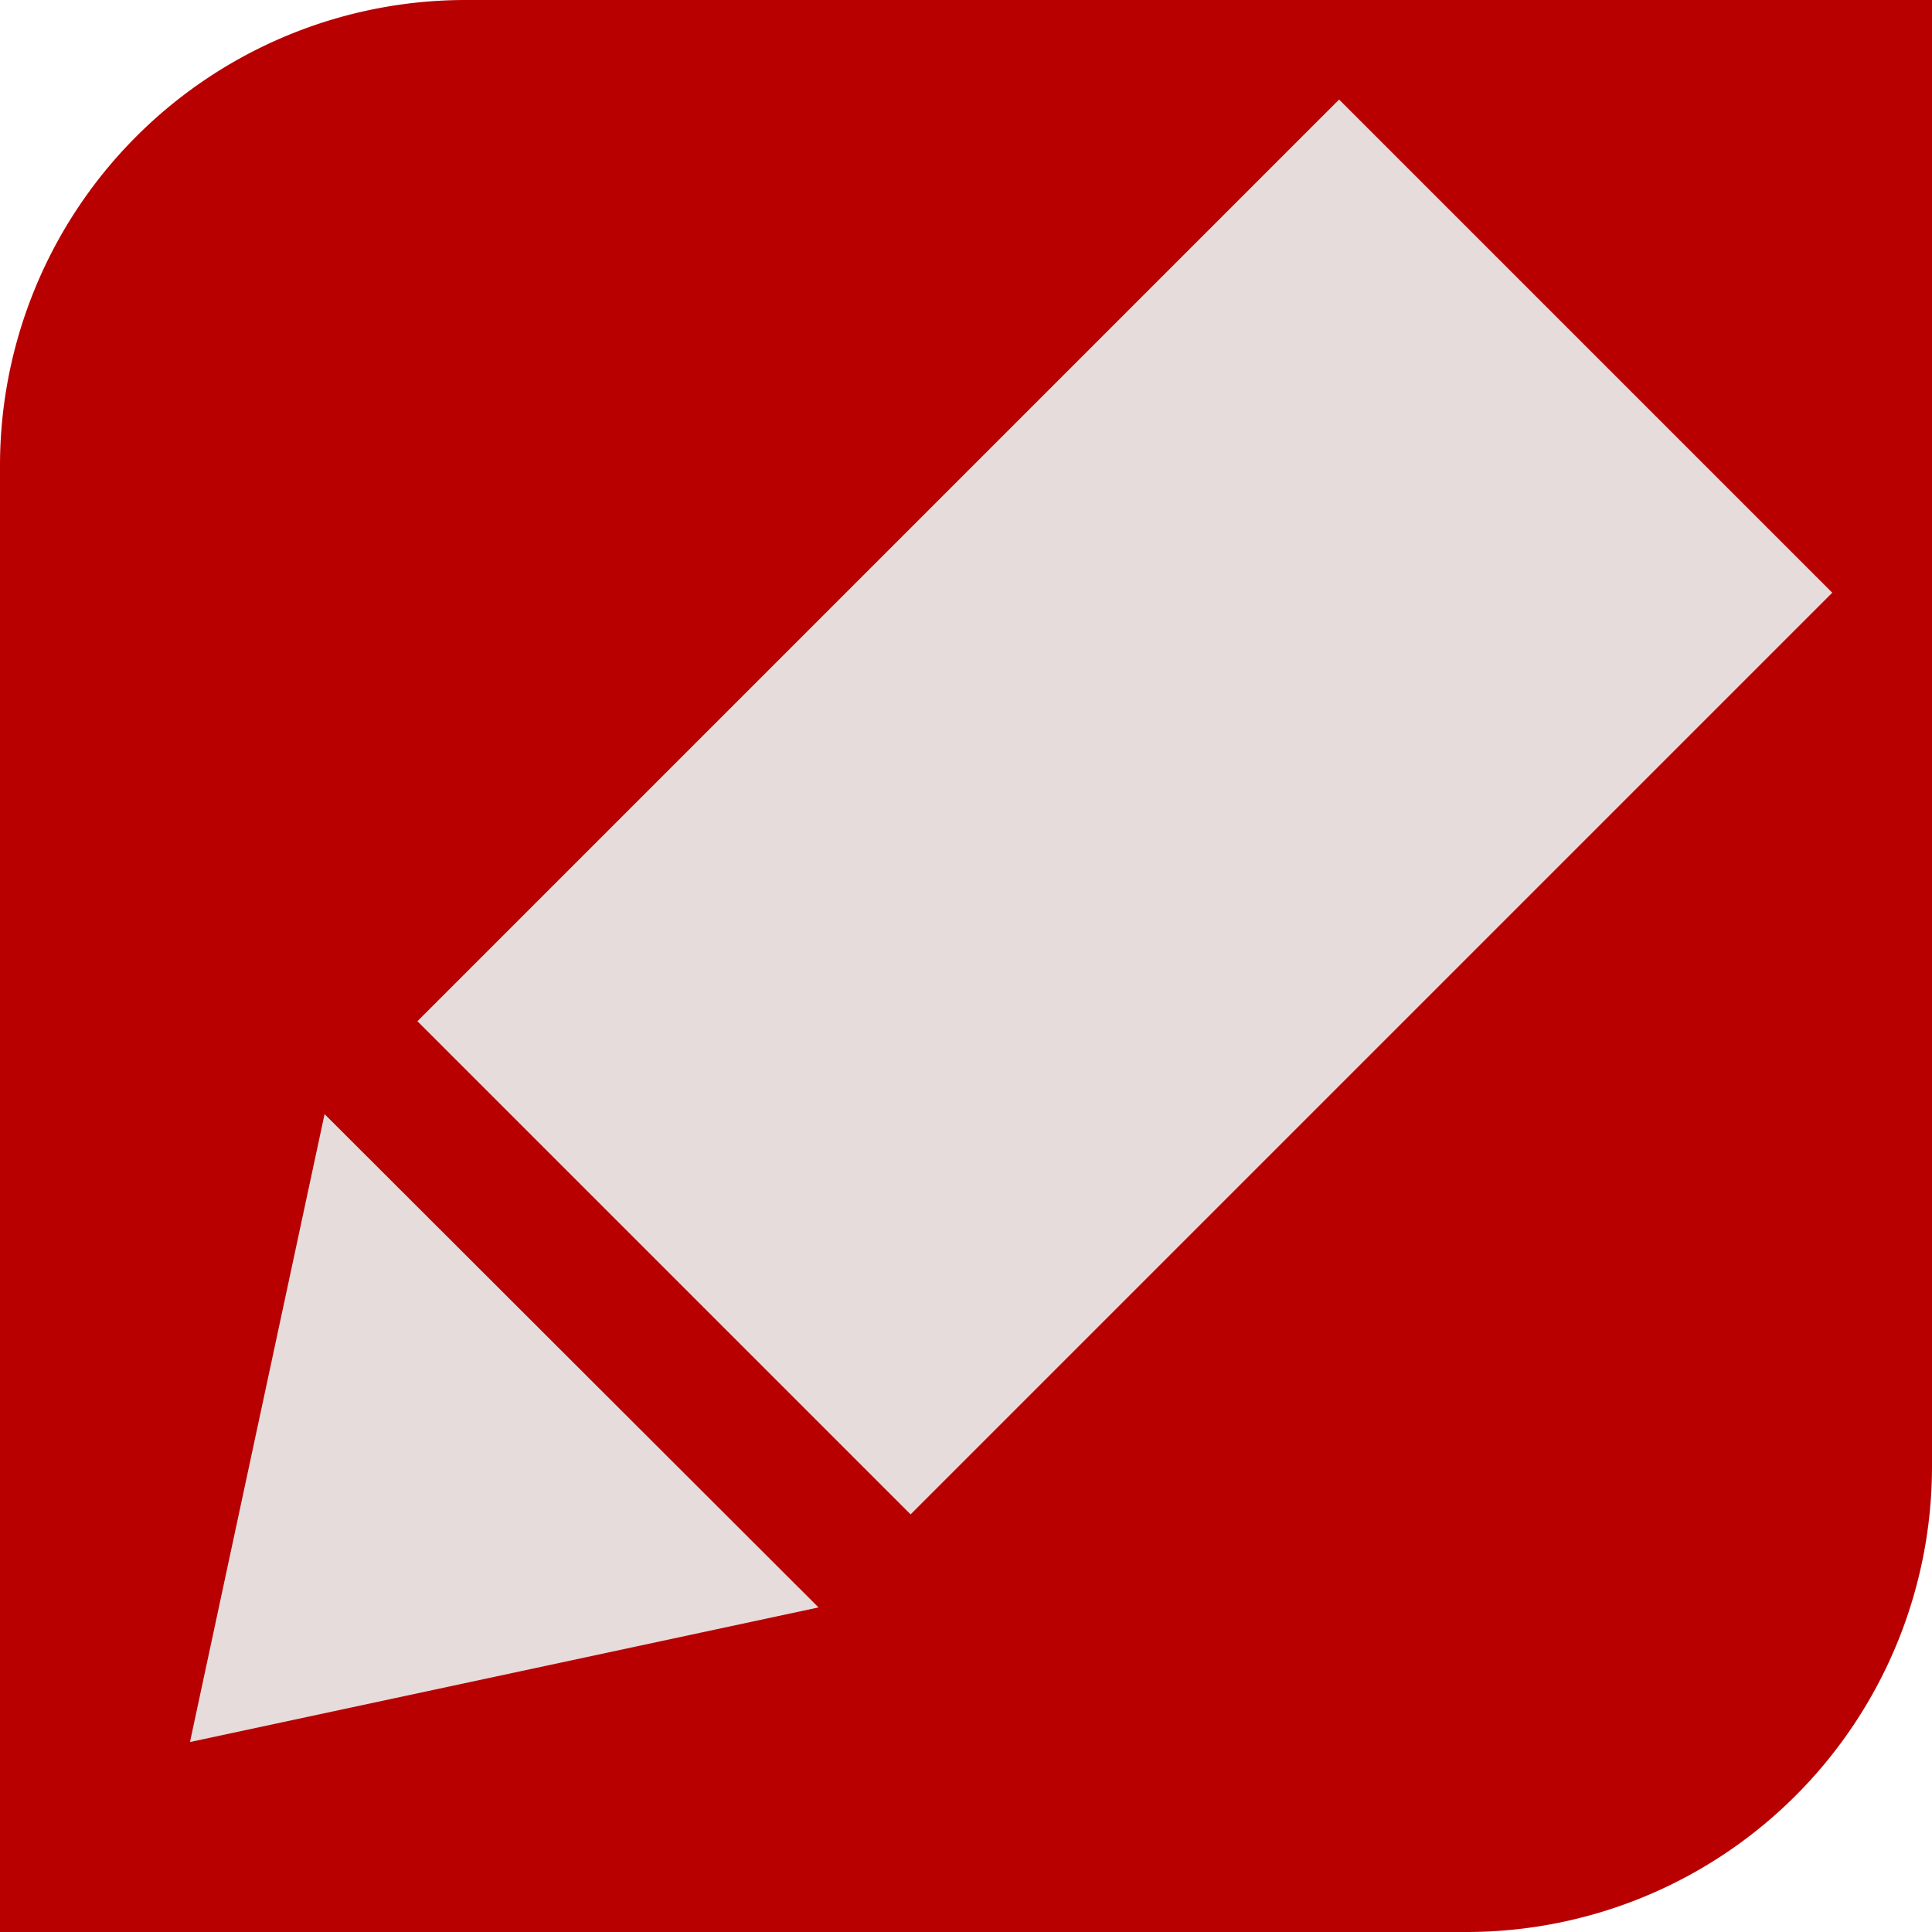 <svg xmlns="http://www.w3.org/2000/svg" viewBox="0 0 30 30"><style>.a{fill:rgb(230,220,220);} .b{fill:rgb(185,0,0);}</style><path d="M7.23 0H30v22.77A7.23 7.23 0 0 1 22.77 30H0V7.23A7.23 7.23 0 0 1 7.23 0Z" class="b"/><rect width="20.24" height="10.83" x="7.35" y="7.12" class="a" transform="rotate(-45 17.463 12.537)"/><polygon points="5.04 17.3 12.71 24.96 2.95 27.05 5.04 17.3" class="a"/></svg>